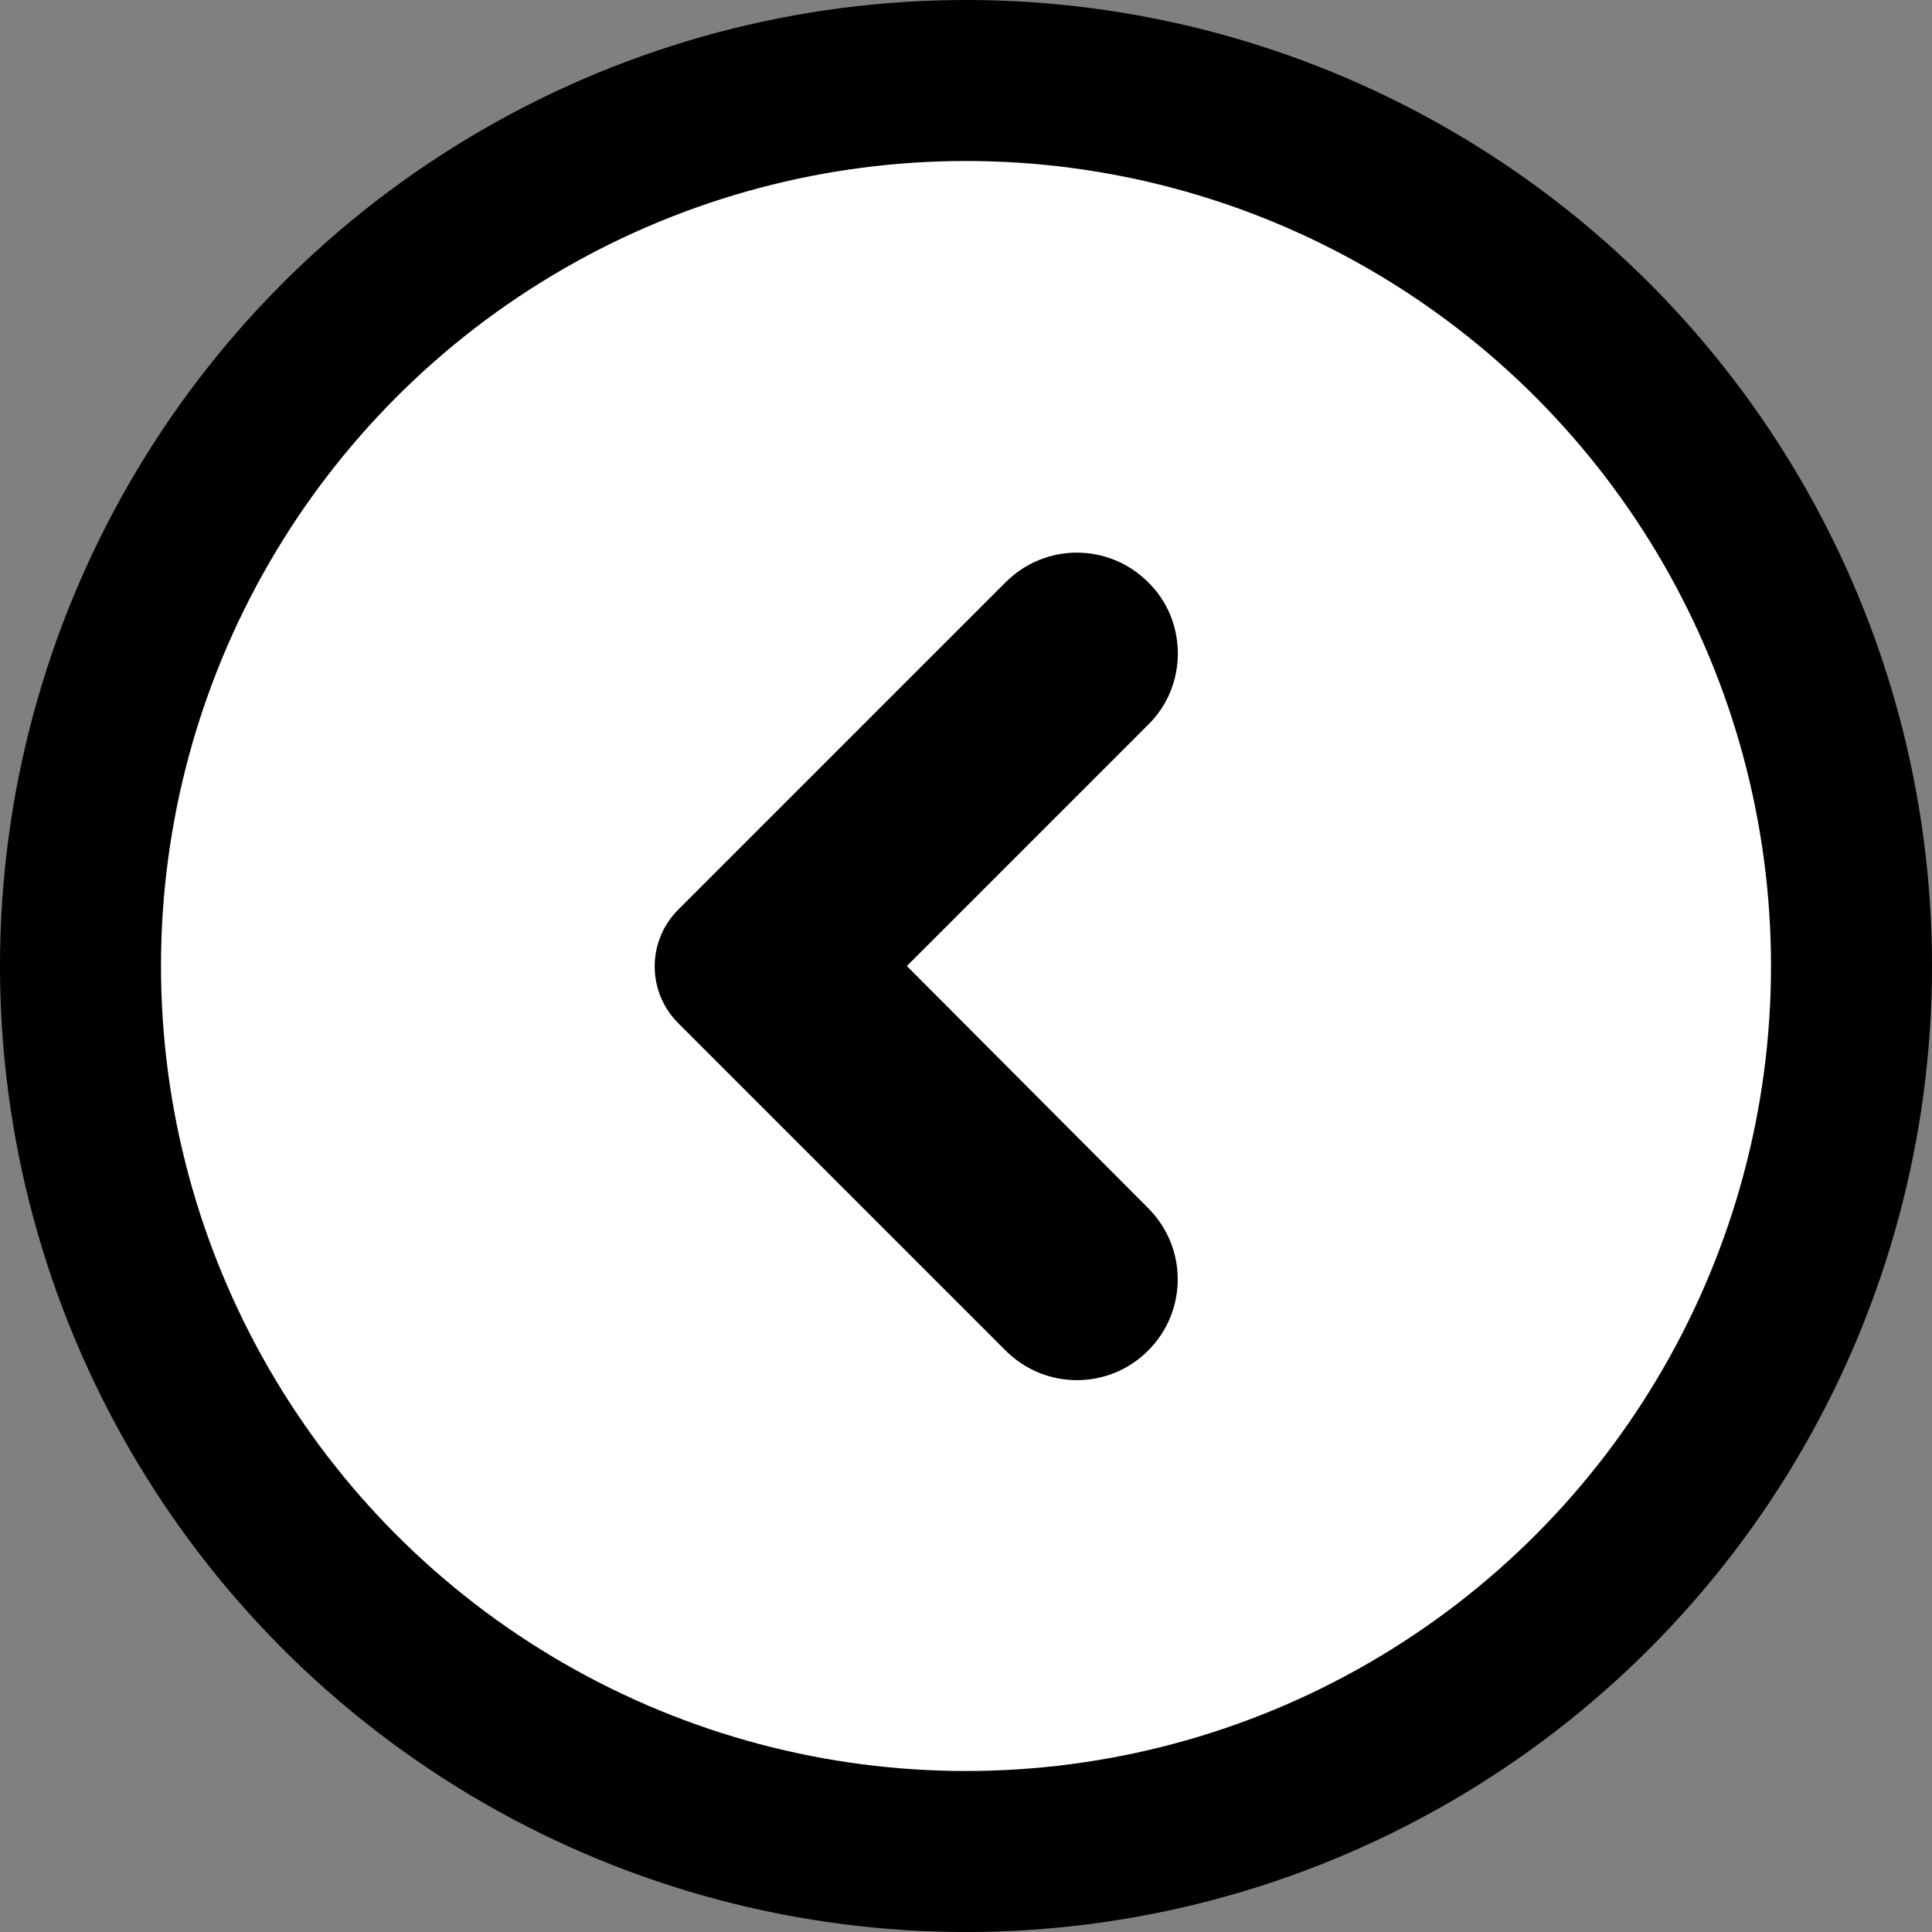 <?xml version="1.0" encoding="UTF-8"?>
<svg width="80px" height="80px" viewBox="0 0 80 80" version="1.1" xmlns="http://www.w3.org/2000/svg" xmlns:xlink="http://www.w3.org/1999/xlink">
    <rect x="0" y="0" width="80" height="80" fill="#808080" stroke="none"/>
    <title>arrow_left</title>
    <g id="首页" stroke="none" stroke-width="1" fill="none" fill-rule="evenodd">
        <g id="how-to-play" transform="translate(-1080, -2400)">
            <g id="arrow_left" transform="translate(1120, 2440) scale(-1, 1) translate(-1120, -2440) translate(1080, 2400)">
                <circle id="Oval" stroke="#000000" stroke-width="6.667" fill="#FFFFFF" cx="40" cy="40" r="36.667"></circle>
                <path d="M51.662,24.109 C50.029,22.475 47.396,22.475 45.762,24.109 L32.204,37.667 C30.904,38.967 30.904,41.067 32.204,42.367 L45.762,55.925 C47.396,57.558 50.029,57.558 51.662,55.925 C53.296,54.291 53.296,51.658 51.662,50.025 L41.671,40 L51.696,29.975 C53.296,28.375 53.296,25.709 51.662,24.109 Z" id="Path-Copy" fill="#000000" transform="translate(42.06, 40.017) scale(-1, 1) translate(-42.06, -40.017) "></path>
            </g>
        </g>
    </g>
</svg>